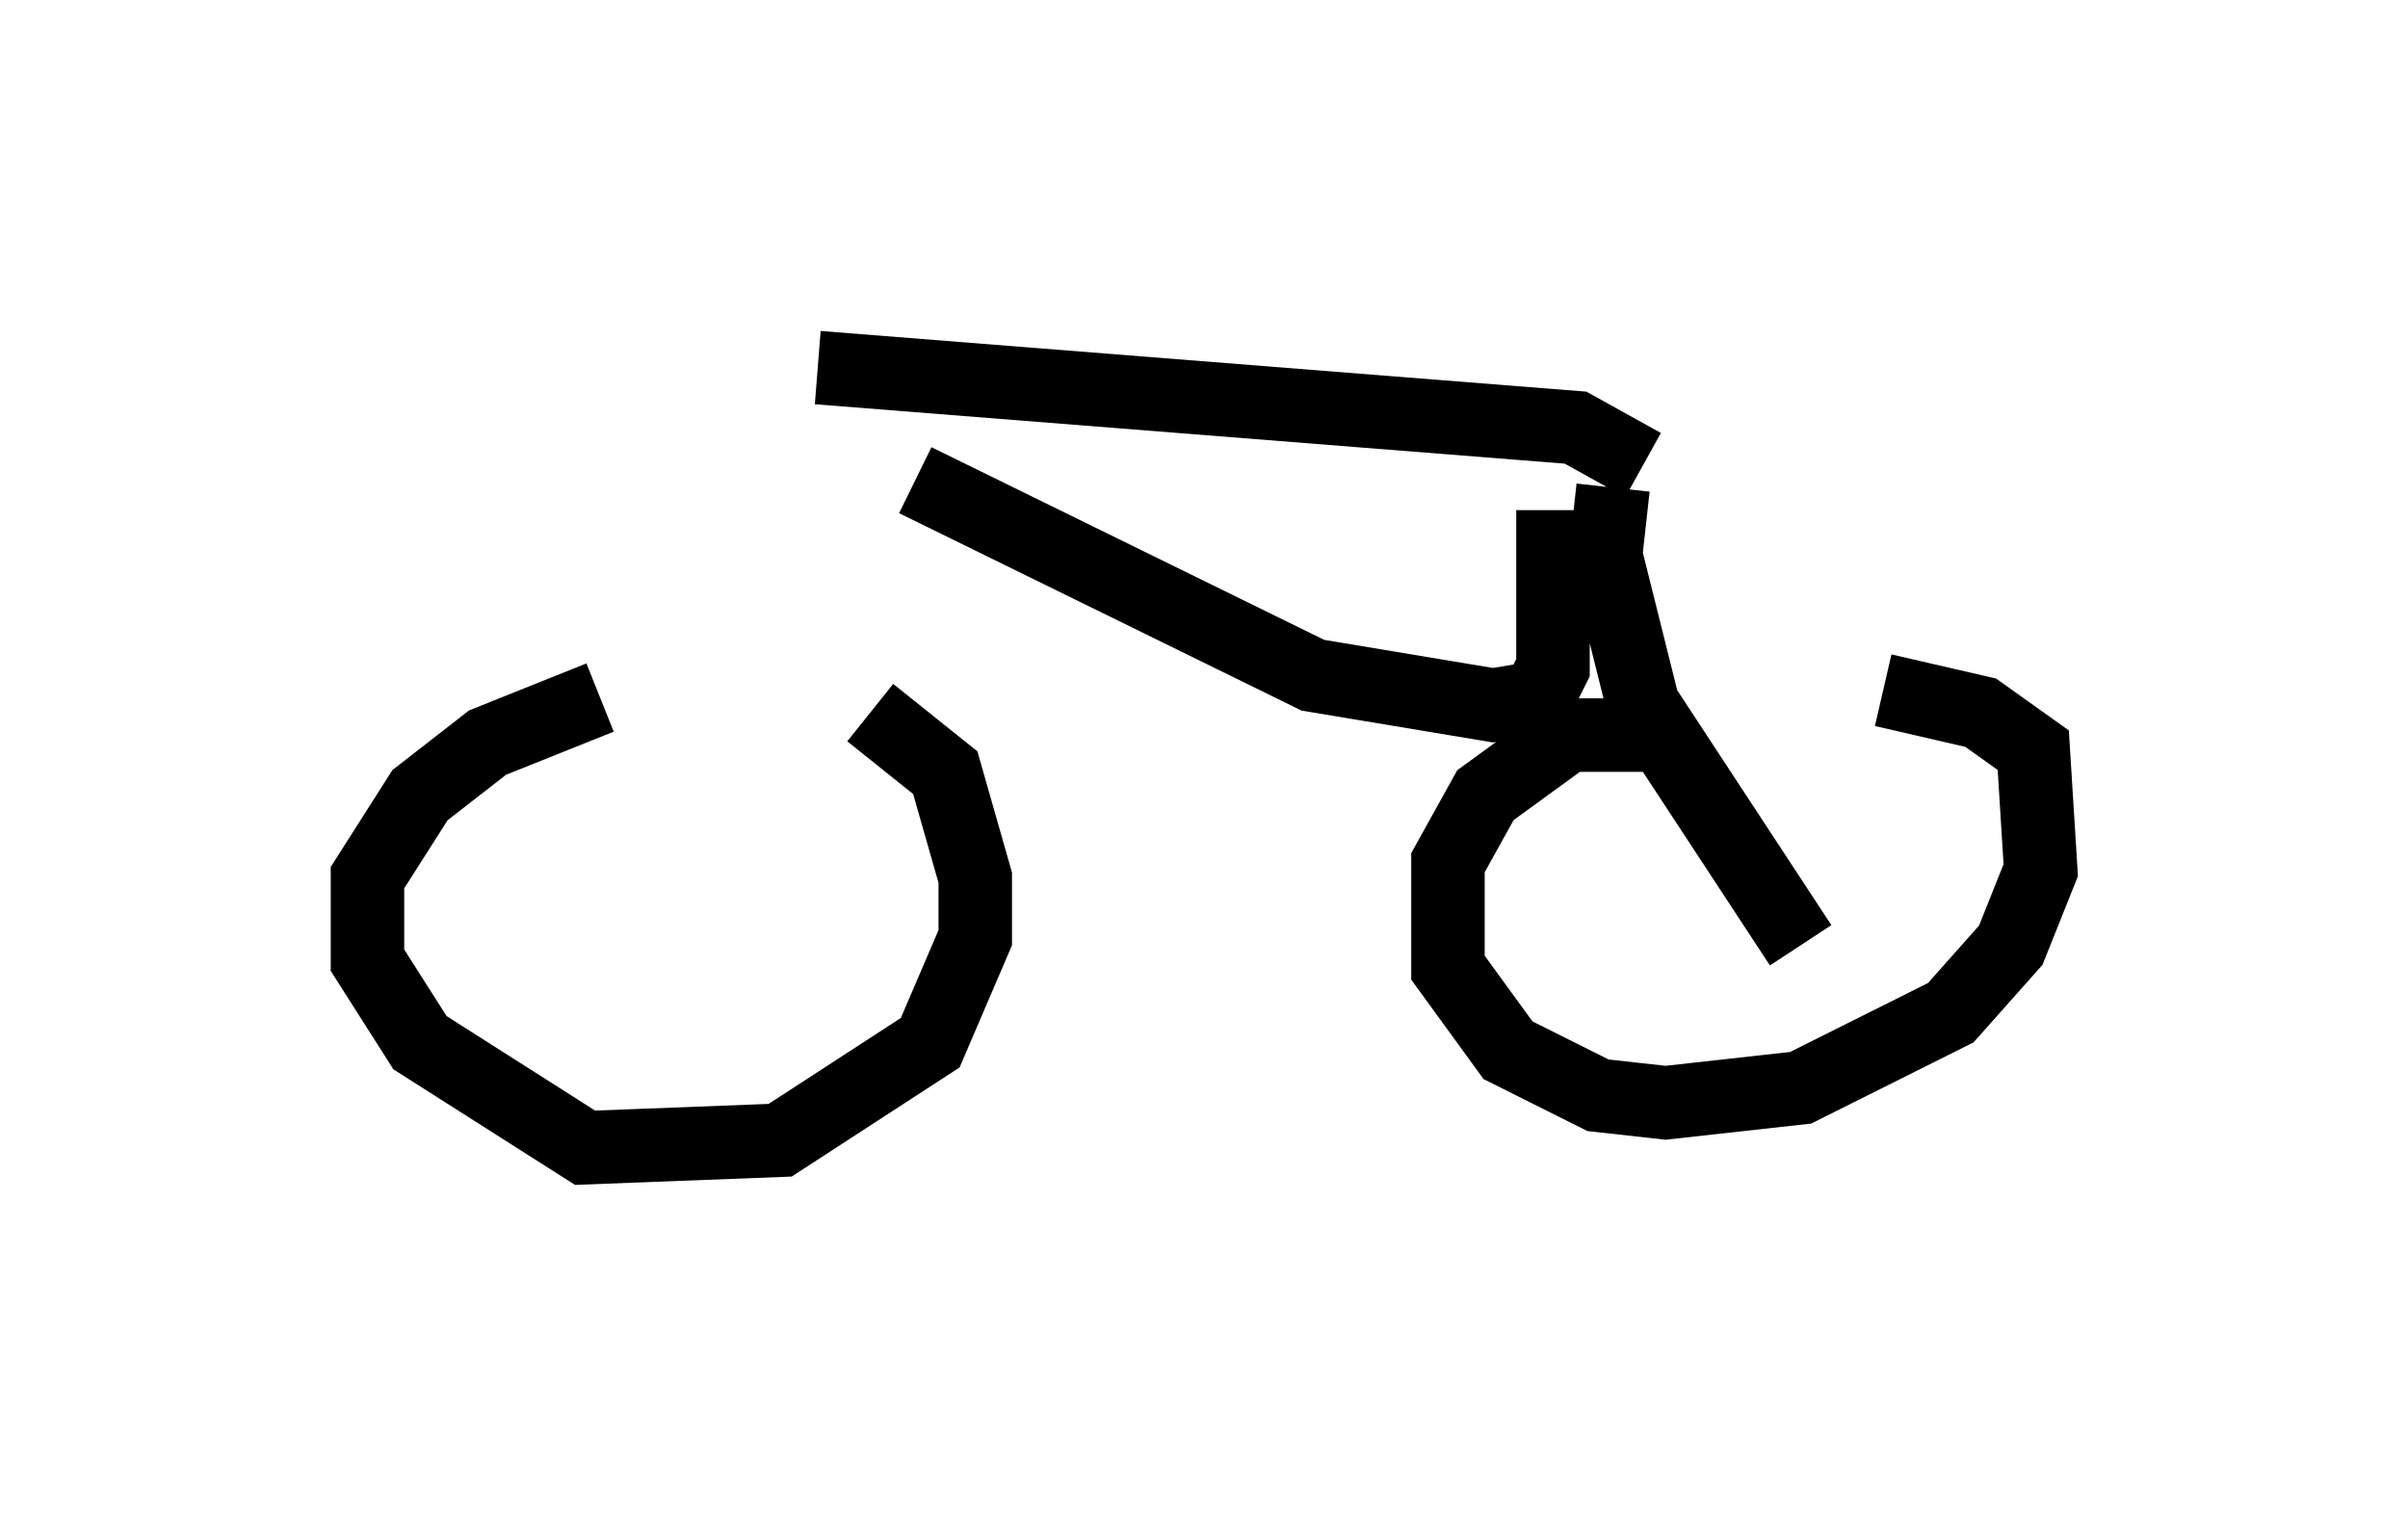 <?xml version="1.0" encoding="utf-8" ?>
<svg baseProfile="full" height="20.617" version="1.1" width="32.765" xmlns="http://www.w3.org/2000/svg" xmlns:ev="http://www.w3.org/2001/xml-events" xmlns:xlink="http://www.w3.org/1999/xlink"><defs /><rect fill="white" height="20.617" width="32.765" x="0" y="0" /><path d="M9.288, 9.594 m-1.123, -0.102 l-1.531, 0.613 -0.919, 0.715 l-0.715, 1.123 0.0, 1.123 l0.715, 1.123 2.246, 1.429 l2.654, -0.102 2.042, -1.327 l0.613, -1.429 0.0, -0.817 l-0.408, -1.429 -1.021, -0.817 m11.025, 0.306 l-1.531, 0.0 -1.123, 0.817 l-0.51, 0.919 0.0, 1.429 l0.817, 1.123 1.225, 0.613 l0.919, 0.102 1.838, -0.204 l2.042, -1.021 0.817, -0.919 l0.408, -1.021 -0.102, -1.633 l-0.715, -0.51 -1.327, -0.306 m-1.123, 3.471 l-2.144, -3.267 -0.51, -2.042 l0.102, -0.919 m0.408, -0.306 l-0.919, -0.51 -10.311, -0.817 m10.004, 1.94 l0.0, 2.144 -0.204, 0.408 l-0.613, 0.102 -2.45, -0.408 l-5.41, -2.654 " fill="none" stroke="black" stroke-width="1" /></svg>